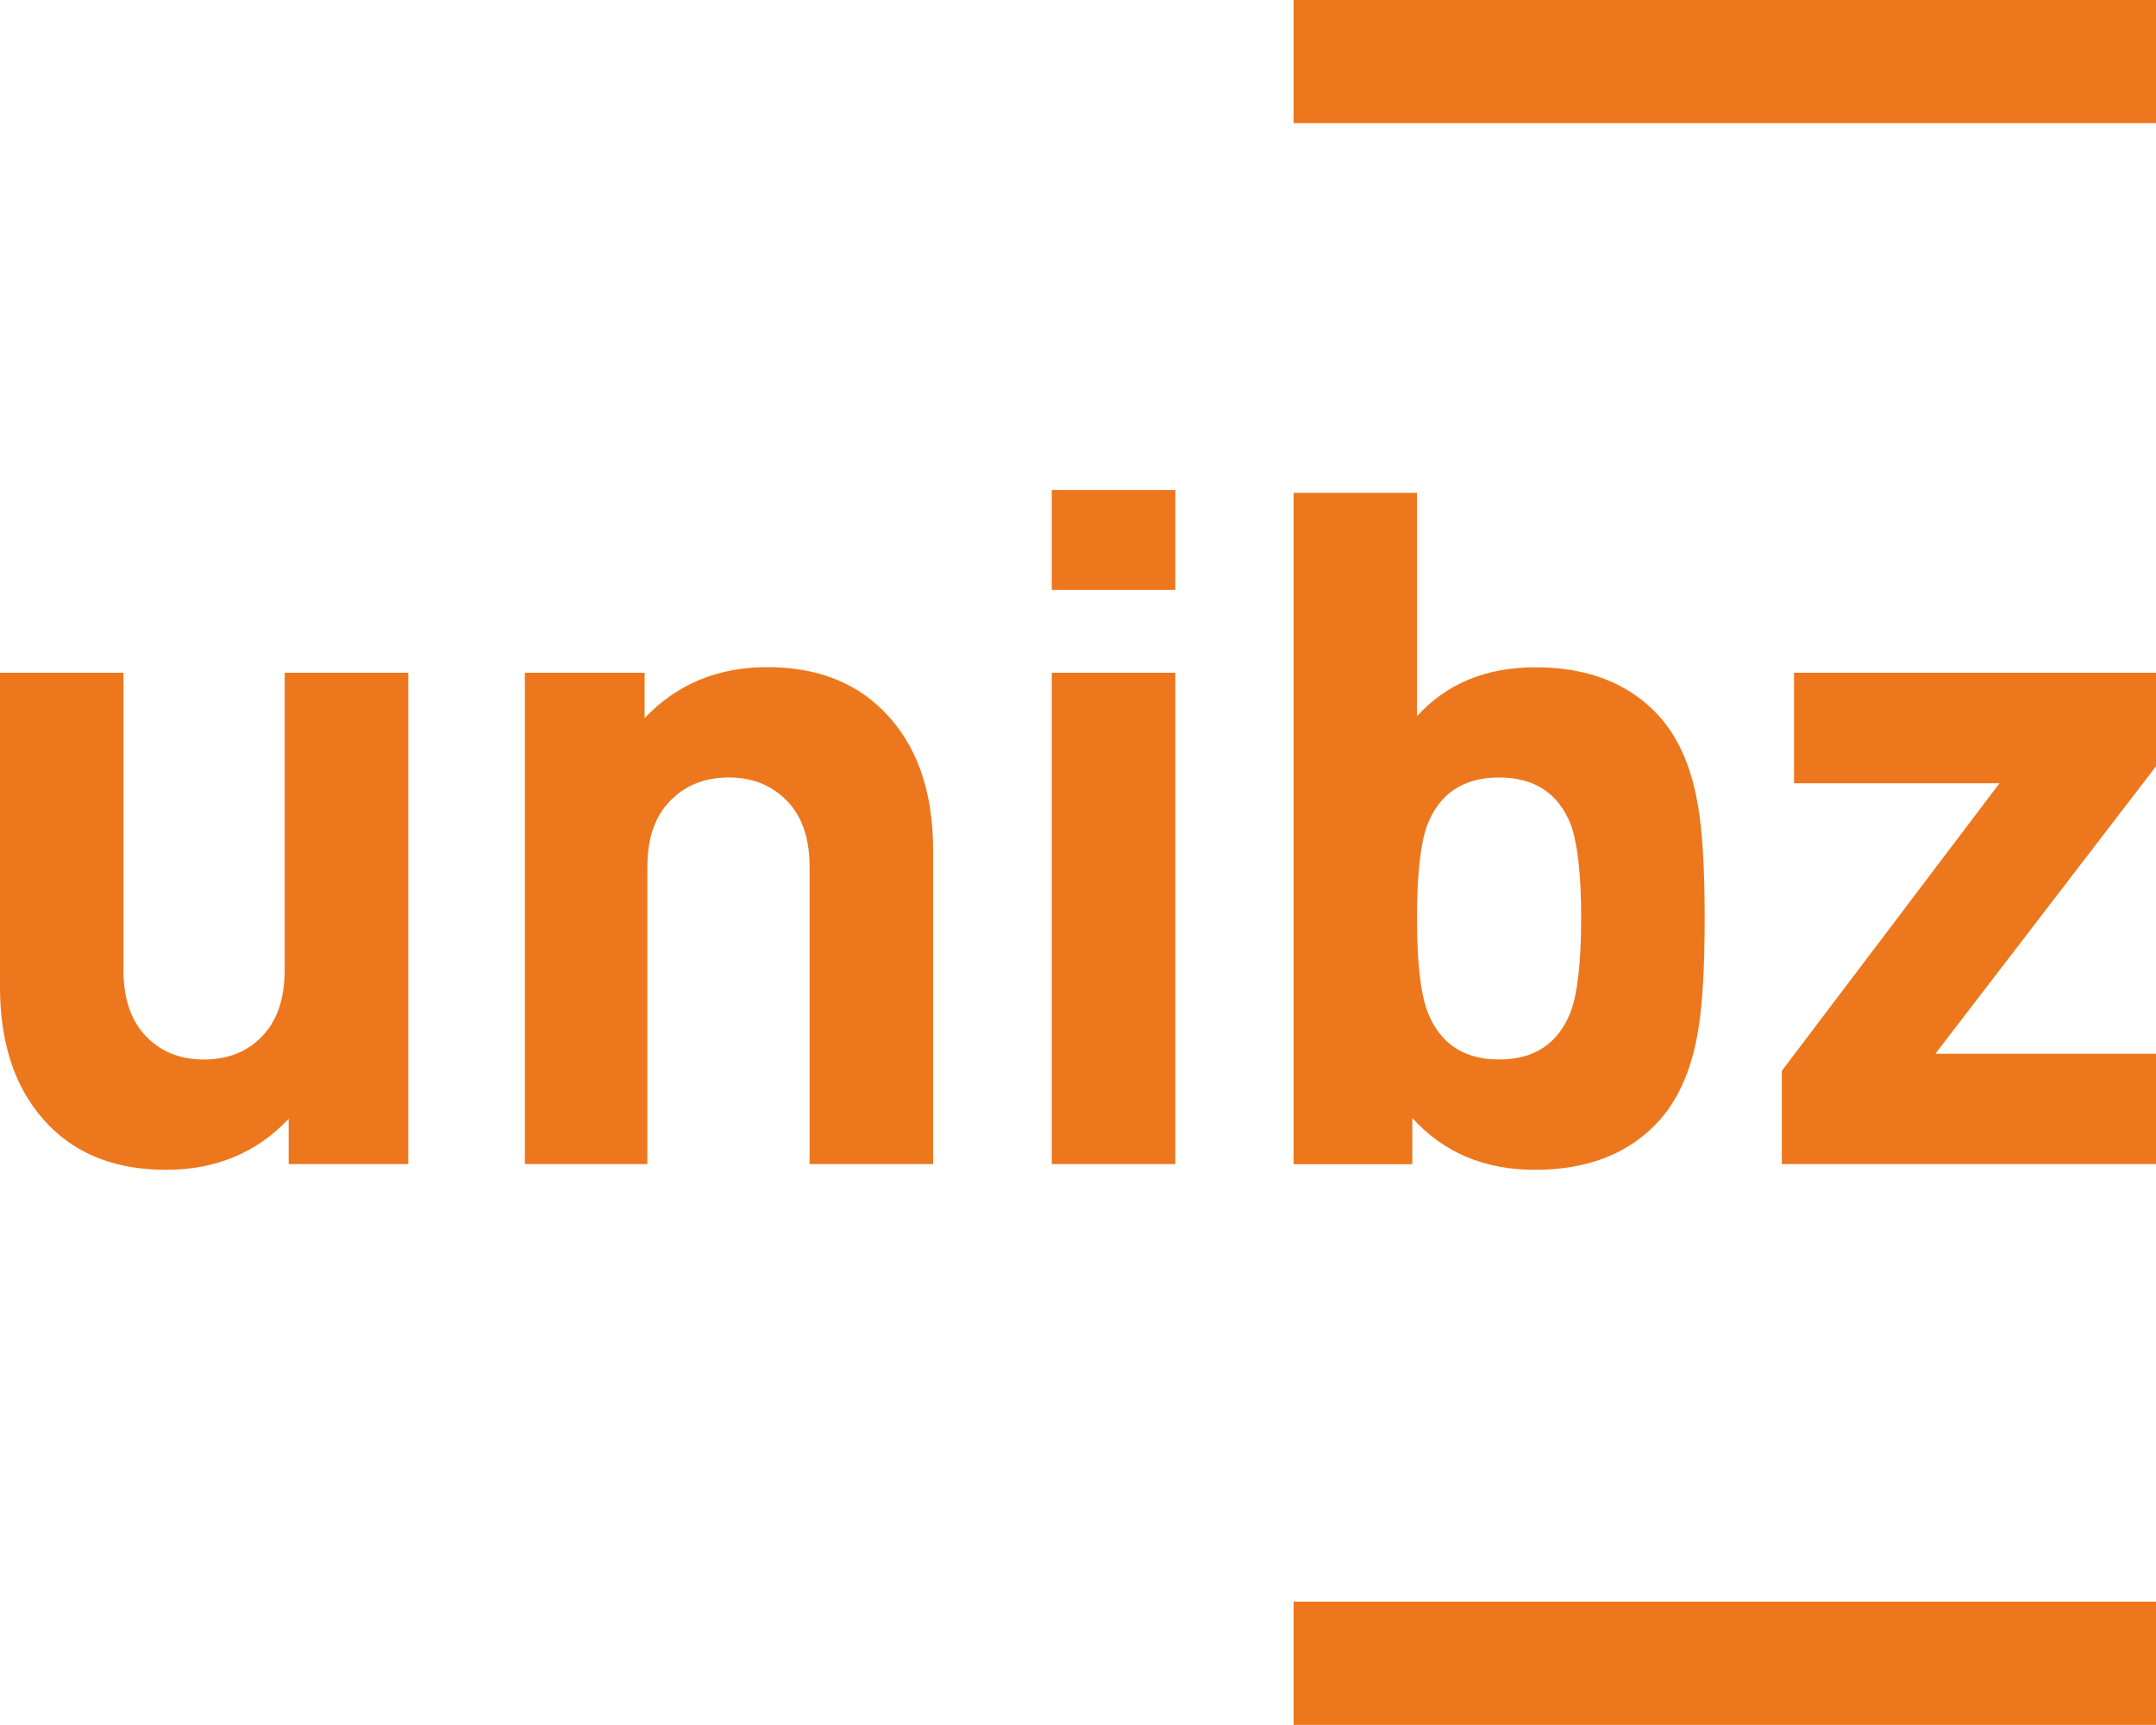 <?xml version="1.0" encoding="UTF-8" standalone="no"?>
<svg
   version="1.1"
   id="Layer_1"
   width="500px"
   height="400px"
   sodipodi:docname="logo_or.svg"
   inkscape:version="1.2.2 (b0a8486541, 2022-12-01)"
   xmlns:inkscape="http://www.inkscape.org/namespaces/inkscape"
   xmlns:sodipodi="http://sodipodi.sourceforge.net/DTD/sodipodi-0.dtd"
   xmlns="http://www.w3.org/2000/svg"
   xmlns:svg="http://www.w3.org/2000/svg">
  <defs
     id="defs206" />
  <sodipodi:namedview
     id="namedview204"
     pagecolor="#ffffff"
     bordercolor="#cccccc"
     borderopacity="1"
     inkscape:showpageshadow="0"
     inkscape:pageopacity="1"
     inkscape:pagecheckerboard="0"
     inkscape:deskcolor="#d1d1d1"
     showgrid="false"
     inkscape:zoom="1.515"
     inkscape:cx="248.84488"
     inkscape:cy="200"
     inkscape:window-width="1440"
     inkscape:window-height="831"
     inkscape:window-x="0"
     inkscape:window-y="0"
     inkscape:window-maximized="1"
     inkscape:current-layer="Layer_1" />
  <path
     fill="#0973BA"
     d="M500.008,28.565H300.002V0h200.006V28.565z M94.681,156.003H66.018v68.906c0,7.162-2.002,12.533-6.039,16.18c-3.304,3.06-7.568,4.59-12.761,4.59c-5.029,0-9.212-1.53-12.549-4.59c-4.02-3.646-6.039-9.018-6.039-16.18v-68.906H0v72.846c0,13.835,3.857,24.609,11.589,32.357c6.706,6.706,15.69,10.059,26.921,10.059c11.491,0,20.964-3.938,28.435-11.816v10.482h27.735V156.003z M216.397,197.117c0-13.835-3.857-24.643-11.589-32.325c-6.682-6.706-15.634-10.092-26.881-10.092c-11.507,0-20.98,3.972-28.435,11.817v-10.515h-27.768v113.928h28.403v-68.875c0-7.129,2.018-12.532,6.12-16.146c3.32-3.061,7.601-4.623,12.826-4.623c5.062,0,9.261,1.563,12.598,4.623c4.069,3.613,6.087,9.017,6.087,16.146v68.875h28.639V197.117z M272.567,113.626h-28.646v23.146h28.646V113.626z M272.567,156.003h-28.646v113.928h28.646V156.003z M395.334,212.864c0-11.482-0.537-20.174-1.547-26.001c-1.578-9.506-4.932-16.765-10.043-21.876c-6.787-6.836-16.032-10.254-27.621-10.254c-11.523,0-20.654,3.809-27.508,11.328v-51.784h-28.613v155.686h27.523v-10.71c7.309,8.041,16.765,12.012,28.436,12.012c11.653,0,20.947-3.418,27.768-10.286c5.094-5.111,8.48-12.37,10.059-21.876C394.797,233.308,395.334,224.519,395.334,212.864 M366.687,212.864c0,10.092-0.813,17.286-2.393,21.681c-2.881,7.423-8.431,11.134-16.635,11.134c-8.203,0-13.77-3.711-16.634-11.134c-1.611-4.395-2.41-11.589-2.41-21.681c0-10.018,0.799-17.244,2.41-21.639c2.864-7.292,8.431-10.938,16.634-10.938c8.204,0,13.754,3.646,16.635,10.938C365.873,195.62,366.687,202.847,366.687,212.864 M500.008,244.344h-51.174l51.174-66.661v-21.68h-83.954v25.619h47.657l-50.49,66.693v21.615h86.787V244.344z M500.008,371.398H300.002v28.582h200.006V371.398z M94.681,156.003H66.018v68.906c0,7.162-2.002,12.533-6.039,16.18c-3.304,3.06-7.568,4.59-12.761,4.59c-5.029,0-9.212-1.53-12.549-4.59c-4.02-3.646-6.039-9.018-6.039-16.18v-68.906H0v72.846c0,13.835,3.857,24.609,11.589,32.357c6.706,6.706,15.69,10.059,26.921,10.059c11.491,0,20.964-3.938,28.435-11.816v10.482h27.735V156.003z M216.397,197.117c0-13.835-3.857-24.643-11.589-32.325c-6.682-6.706-15.634-10.092-26.881-10.092c-11.507,0-20.98,3.972-28.435,11.817v-10.515h-27.768v113.928h28.403v-68.875c0-7.129,2.018-12.532,6.12-16.146c3.32-3.061,7.601-4.623,12.826-4.623c5.062,0,9.261,1.563,12.598,4.623c4.069,3.613,6.087,9.017,6.087,16.146v68.875h28.639V197.117z M272.567,113.626h-28.646v23.146h28.646V113.626z M272.567,156.003h-28.646v113.928h28.646V156.003z M395.334,212.864c0-11.482-0.537-20.174-1.547-26.001c-1.578-9.506-4.932-16.765-10.043-21.876c-6.787-6.836-16.032-10.254-27.621-10.254c-11.523,0-20.654,3.809-27.508,11.328v-51.784h-28.613v155.686h27.523v-10.71c7.309,8.041,16.765,12.012,28.436,12.012c11.653,0,20.947-3.418,27.768-10.286c5.094-5.111,8.48-12.37,10.059-21.876C394.797,233.308,395.334,224.519,395.334,212.864 M366.687,212.864c0,10.092-0.813,17.286-2.393,21.681c-2.881,7.423-8.431,11.134-16.635,11.134c-8.203,0-13.77-3.711-16.634-11.134c-1.611-4.395-2.41-11.589-2.41-21.681c0-10.018,0.799-17.244,2.41-21.639c2.864-7.292,8.431-10.938,16.634-10.938c8.204,0,13.754,3.646,16.635,10.938C365.873,195.62,366.687,202.847,366.687,212.864 M500.008,244.344h-51.174l51.174-66.661v-21.68h-83.954v25.619h47.657l-50.49,66.693v21.615h86.787V244.344z"
     id="path201"
     style="fill:#ed771d;fill-opacity:1" />
</svg>
